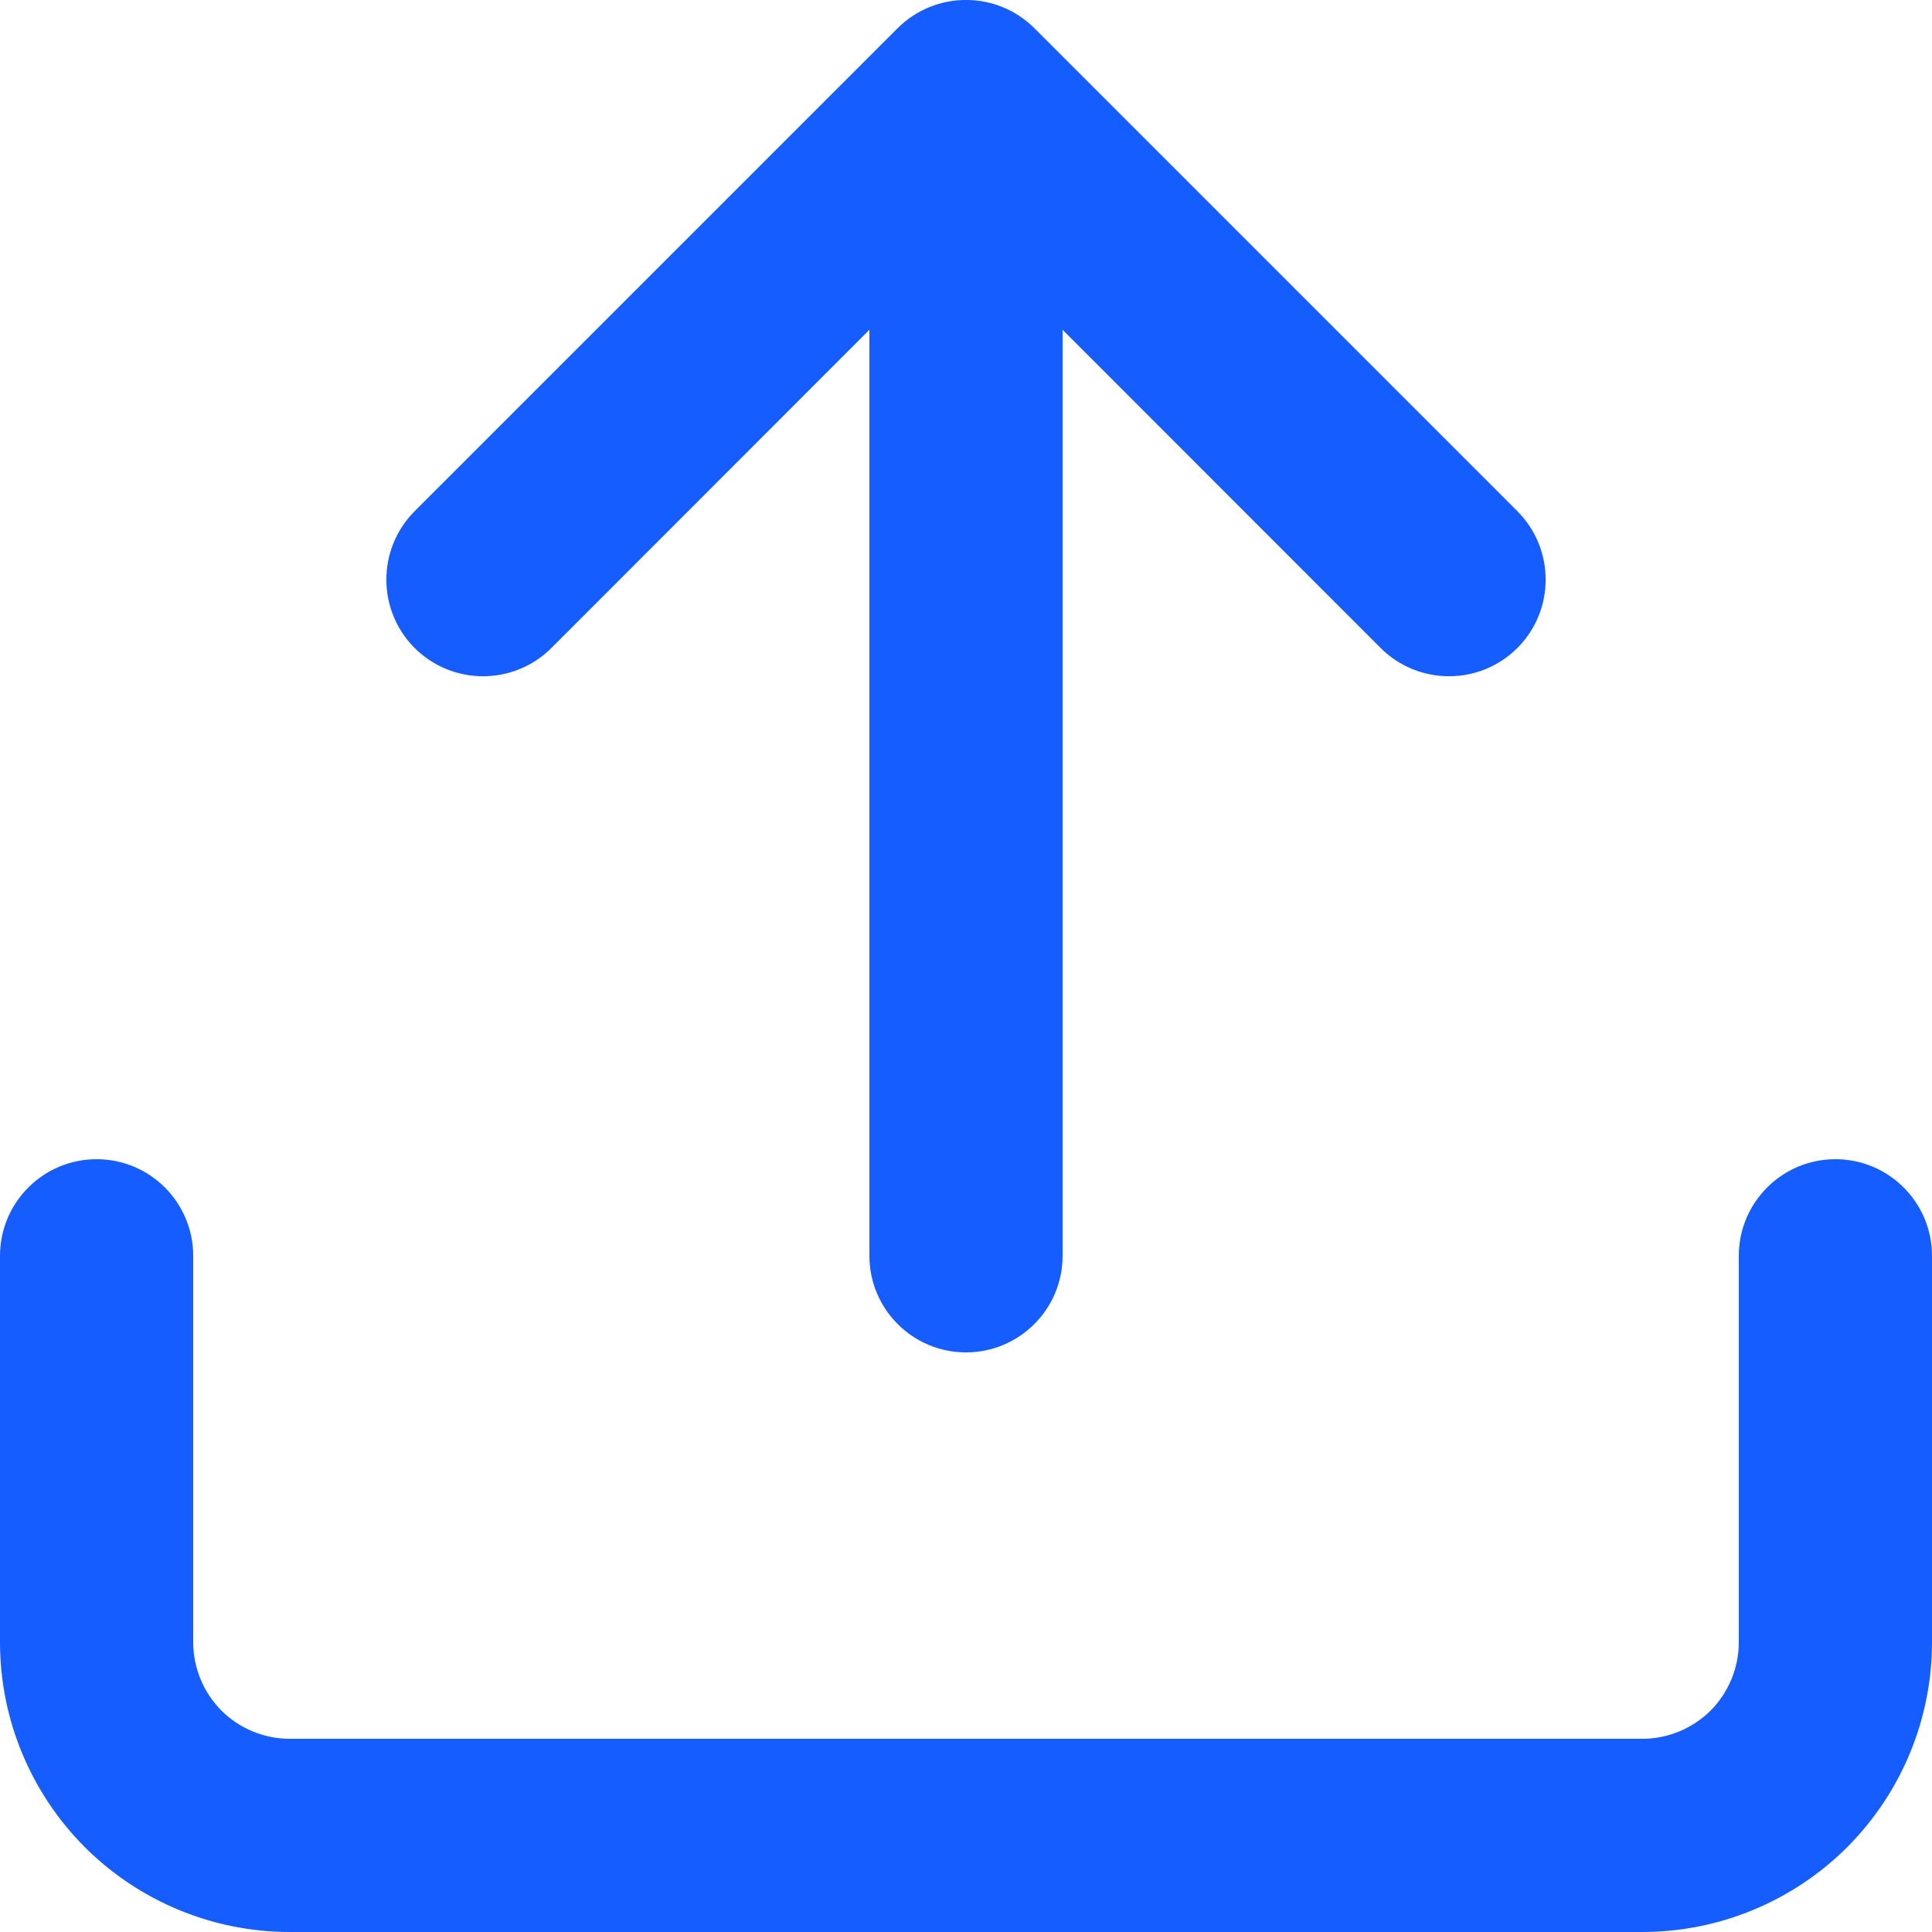 <svg xmlns="http://www.w3.org/2000/svg" xmlns:xlink="http://www.w3.org/1999/xlink" fill="none" version="1.1" width="10" height="10" viewBox="0 0 10 10"><g><path d="M4.646,0.146C4.842,-0.049,5.158,-0.049,5.354,0.146C5.354,0.146,7.854,2.646,7.854,2.646C8.049,2.842,8.049,3.158,7.854,3.354C7.658,3.549,7.342,3.549,7.146,3.354C7.146,3.354,5.5,1.707,5.5,1.707C5.5,1.707,5.5,6.5,5.5,6.5C5.5,6.776,5.276,7,5,7C4.724,7,4.5,6.776,4.5,6.5C4.5,6.5,4.5,1.707,4.5,1.707C4.5,1.707,2.854,3.354,2.854,3.354C2.658,3.549,2.342,3.549,2.146,3.354C1.951,3.158,1.951,2.842,2.146,2.646C2.146,2.646,4.646,0.146,4.646,0.146C4.646,0.146,4.646,0.146,4.646,0.146ZM0.5,6C0.776,6,1,6.224,1,6.5C1,6.5,1,8.5,1,8.5C1,8.633,1.053,8.76,1.146,8.854C1.24,8.947,1.367,9,1.5,9C1.5,9,8.5,9,8.5,9C8.633,9,8.76,8.947,8.854,8.854C8.947,8.76,9,8.633,9,8.5C9,8.5,9,6.5,9,6.5C9,6.224,9.224,6,9.5,6C9.776,6,10,6.224,10,6.5C10,6.5,10,8.5,10,8.5C10,8.898,9.842,9.279,9.561,9.561C9.279,9.842,8.898,10,8.5,10C8.5,10,1.5,10,1.5,10C1.102,10,0.721,9.842,0.439,9.561C0.158,9.279,0,8.898,0,8.5C0,8.5,0,6.5,0,6.5C0,6.224,0.224,6,0.5,6C0.5,6,0.5,6,0.5,6Z" fill-rule="evenodd" fill="#165DFF" fill-opacity="1"/></g></svg>
